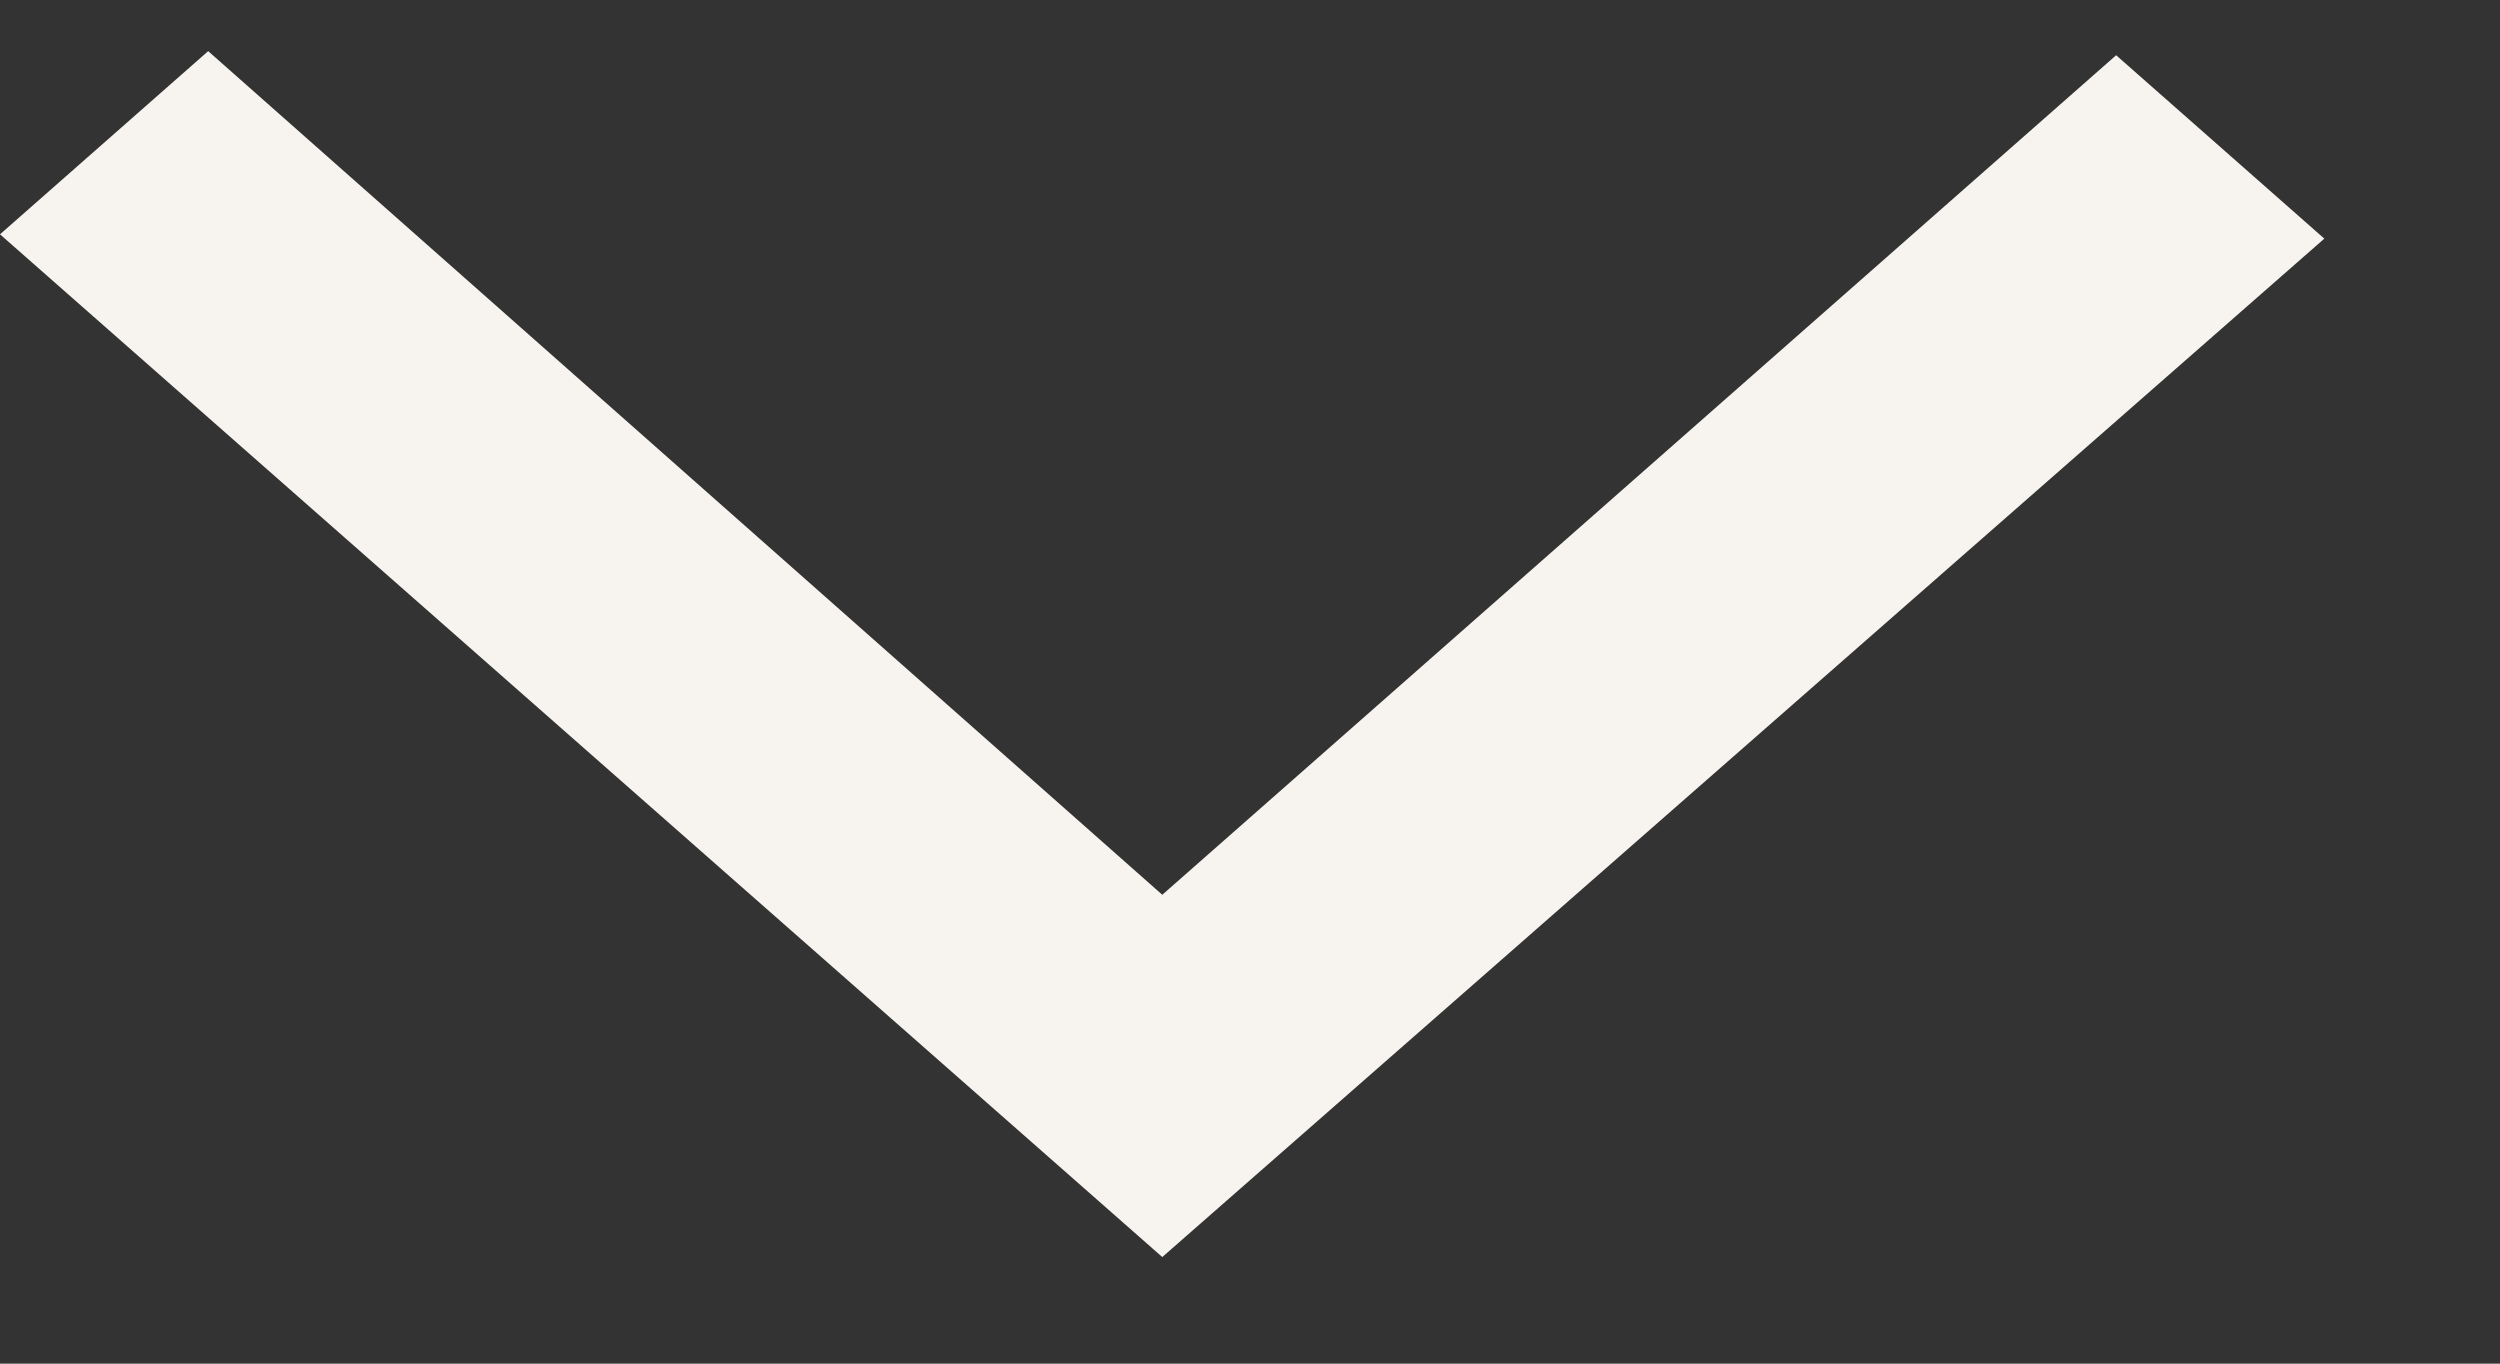 <svg width="11" height="6" viewBox="0 0 11 6" fill="none" xmlns="http://www.w3.org/2000/svg">
<rect x="0" y="0" width="11" height="6" fill="#333333" stroke="none"/>
<path d="M5.114 5.531L0 1.031L0.916 0.225L5.114 3.937L9.311 0.243L10.227 1.05L5.114 5.531Z" fill="#F7F4EF"/>
</svg>
